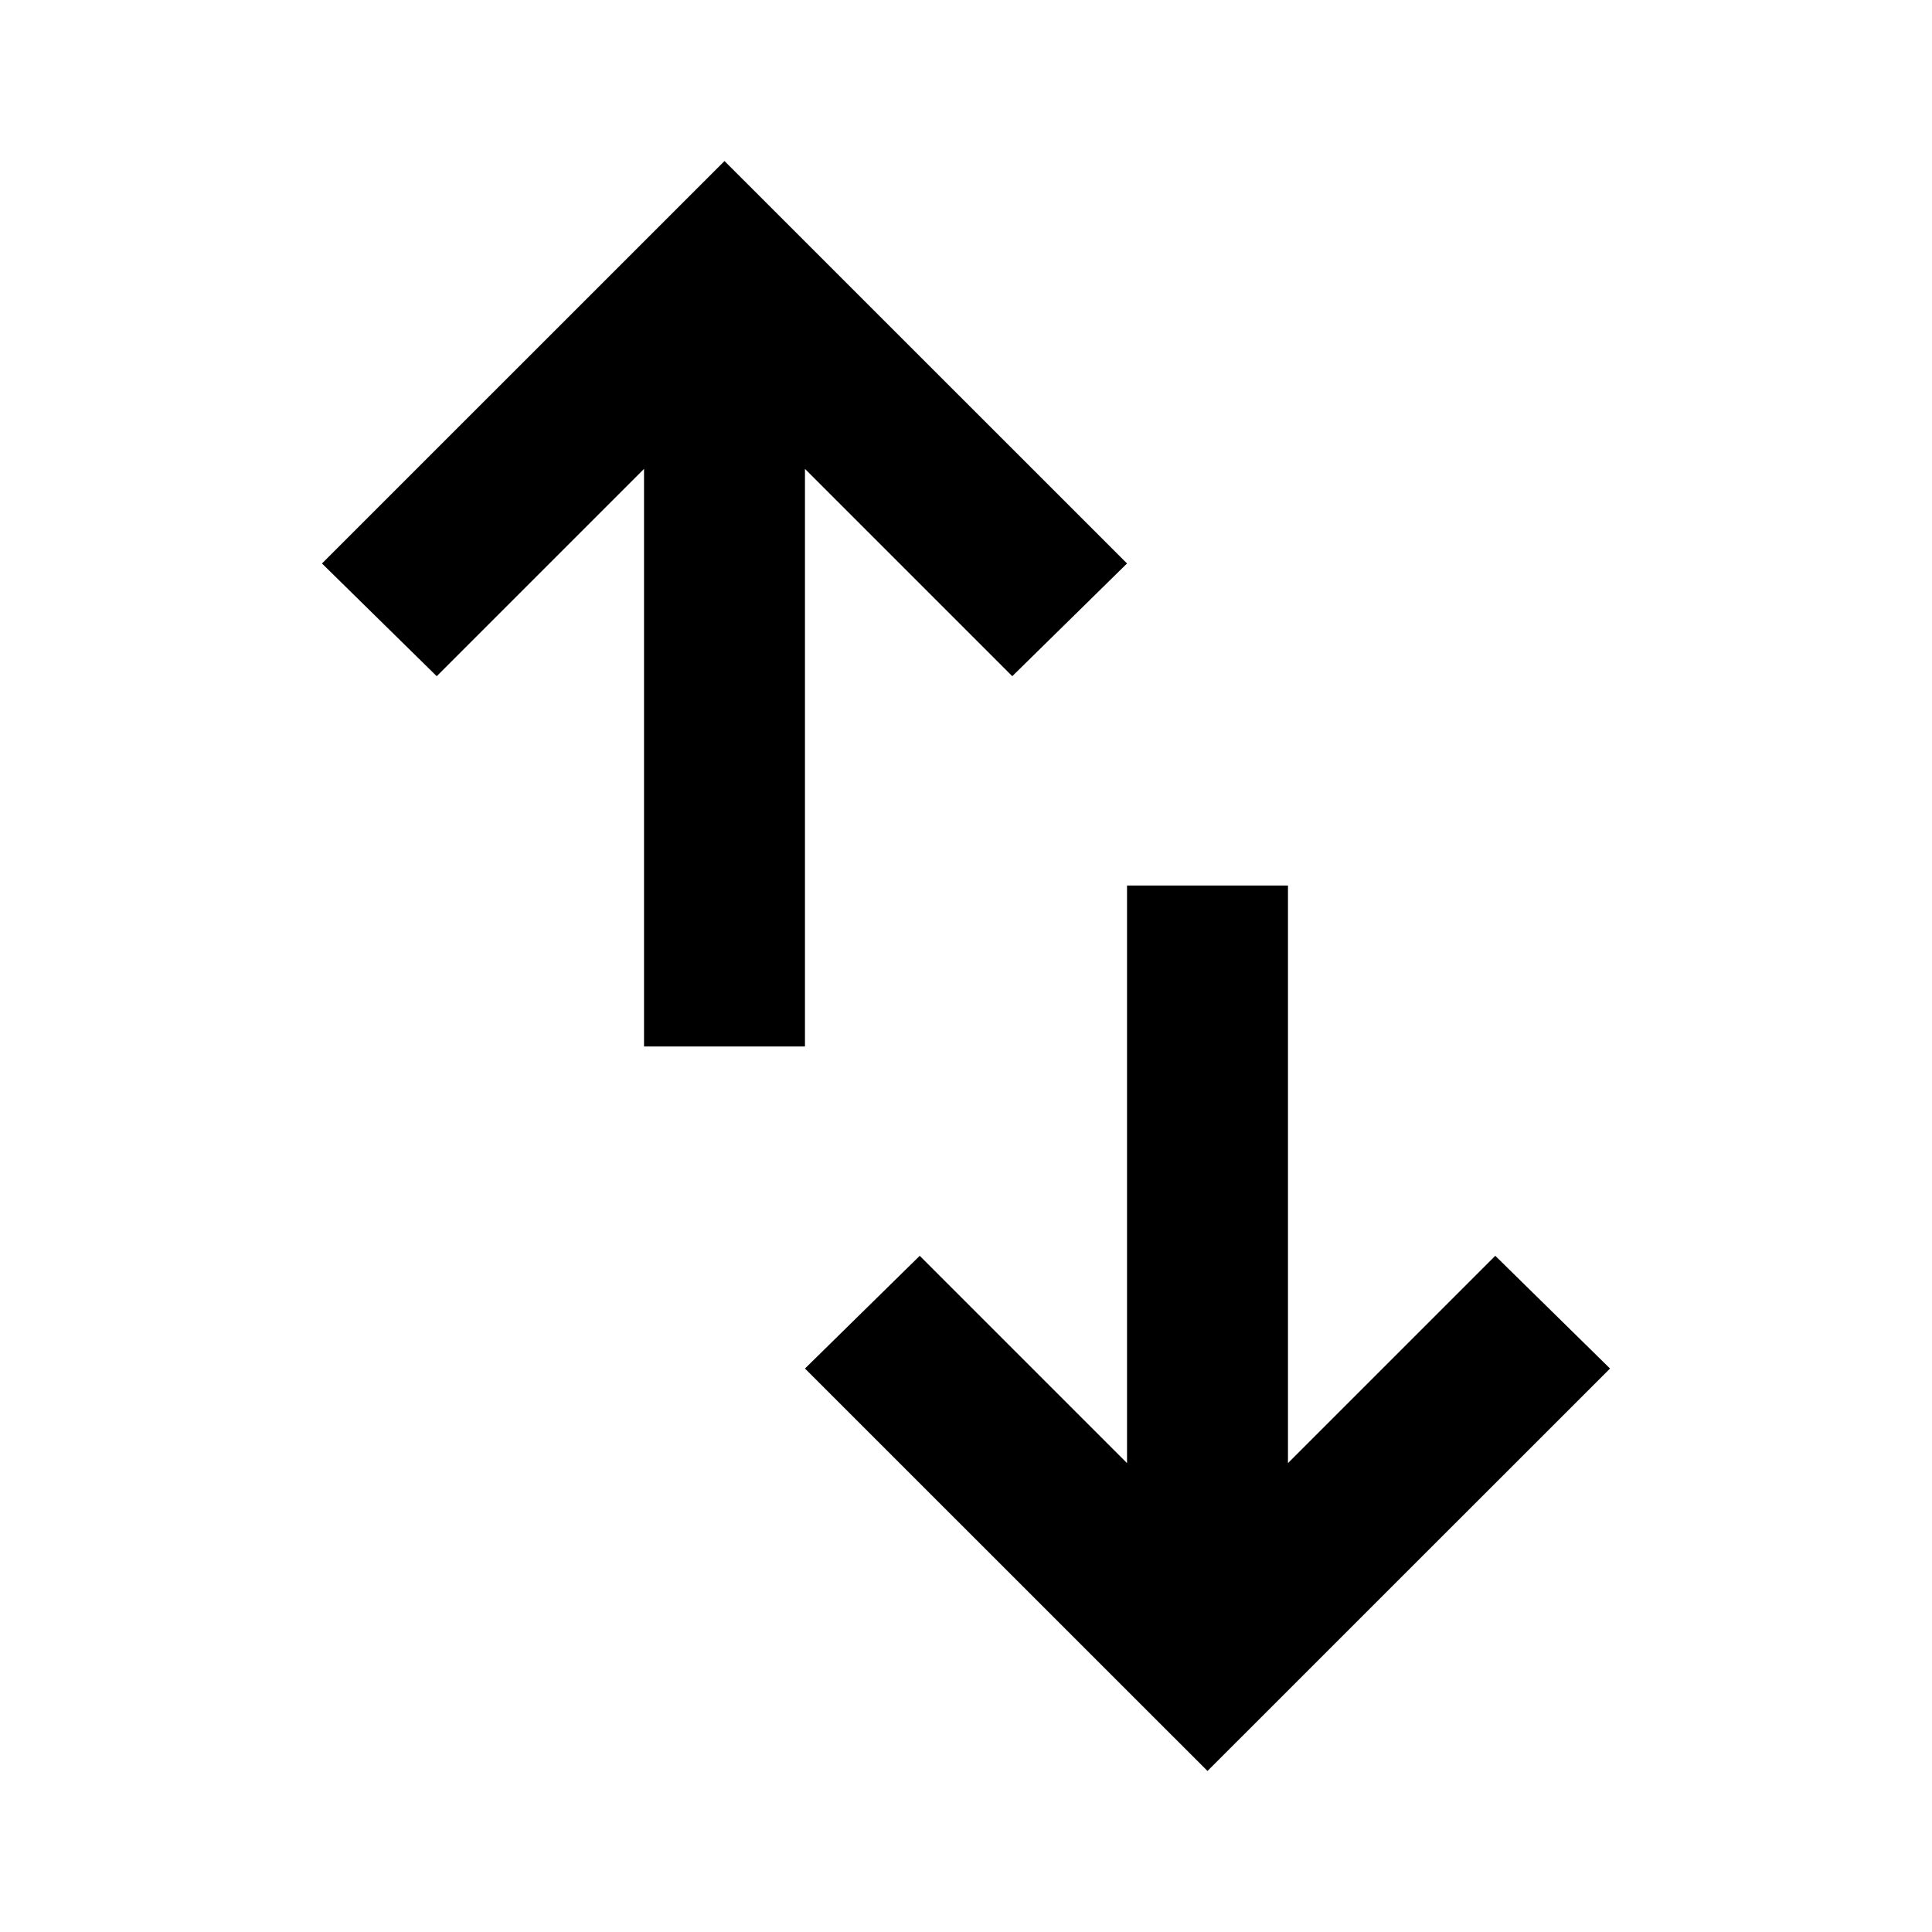 <svg width="20" height="20" viewBox="0 0 20 20" fill="none" xmlns="http://www.w3.org/2000/svg">
<path d="M6.667 10.833V4.854L4.521 7L3.333 5.833L7.5 1.667L11.667 5.833L10.479 7L8.333 4.854V10.833H6.667ZM12.5 18.333L8.333 14.167L9.521 13L11.667 15.146V9.167H13.333V15.146L15.479 13L16.667 14.167L12.5 18.333Z" fill="currentColor"/>
</svg>
